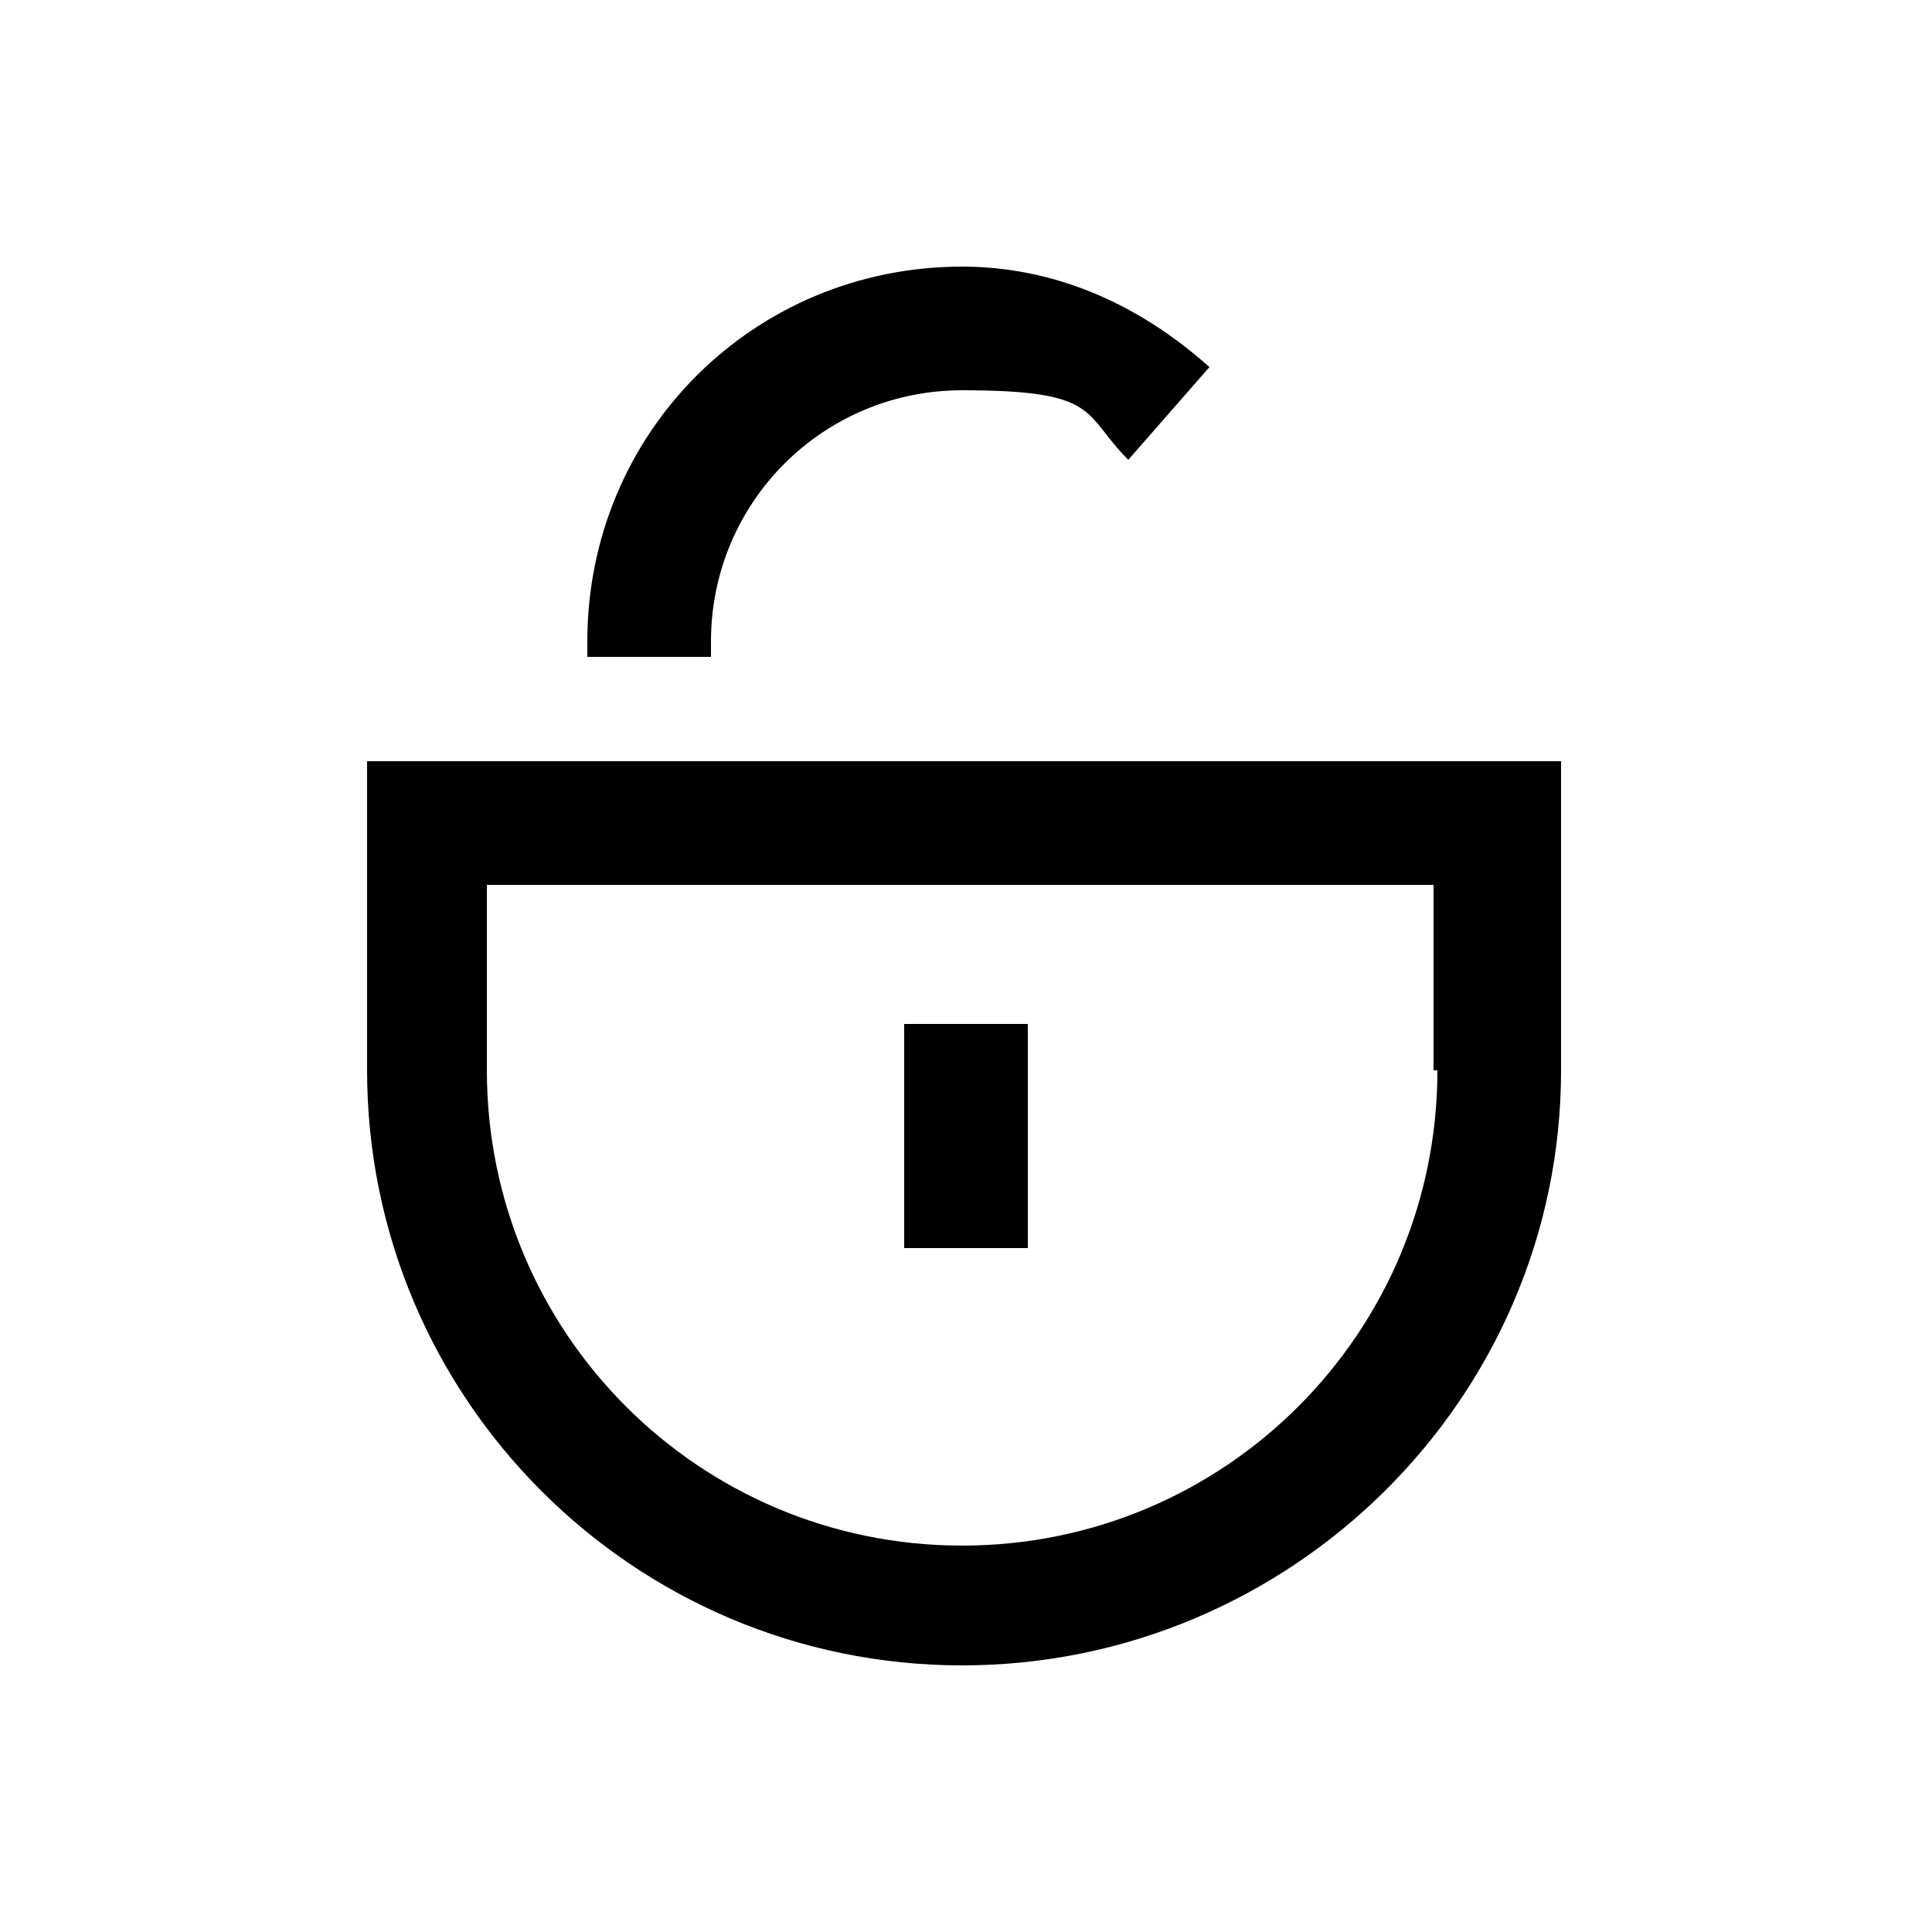 <?xml version="1.0" encoding="UTF-8"?>
<svg xmlns="http://www.w3.org/2000/svg" version="1.1" viewBox="0 0 50 50">
  <!-- Generator: Adobe Illustrator 28.6.0, SVG Export Plug-In . SVG Version: 1.2.0 Build 709)  -->
  <g>
    <g id="Layer_1">
      <g>
        <path d="M9.5,19.7v8c0,8.5,6.9,15.4,15.4,15.4s15.5-6.9,15.5-15.4v-8H9.5ZM37.2,27.7c0,6.8-5.5,12.3-12.3,12.3s-12.3-5.5-12.3-12.3v-4.8h24.5v4.8Z"/>
        <path d="M18.4,17v-.4c0-3.6,2.9-6.5,6.5-6.5s3.1.6,4.3,1.8l2.1-2.4c-1.9-1.7-4.1-2.6-6.4-2.6-5.4,0-9.7,4.3-9.7,9.7v.4h3.2,0Z"/>
        <rect x="23.4" y="26.5" width="3.2" height="5.8"/>
      </g>
    </g>
  </g>
</svg>